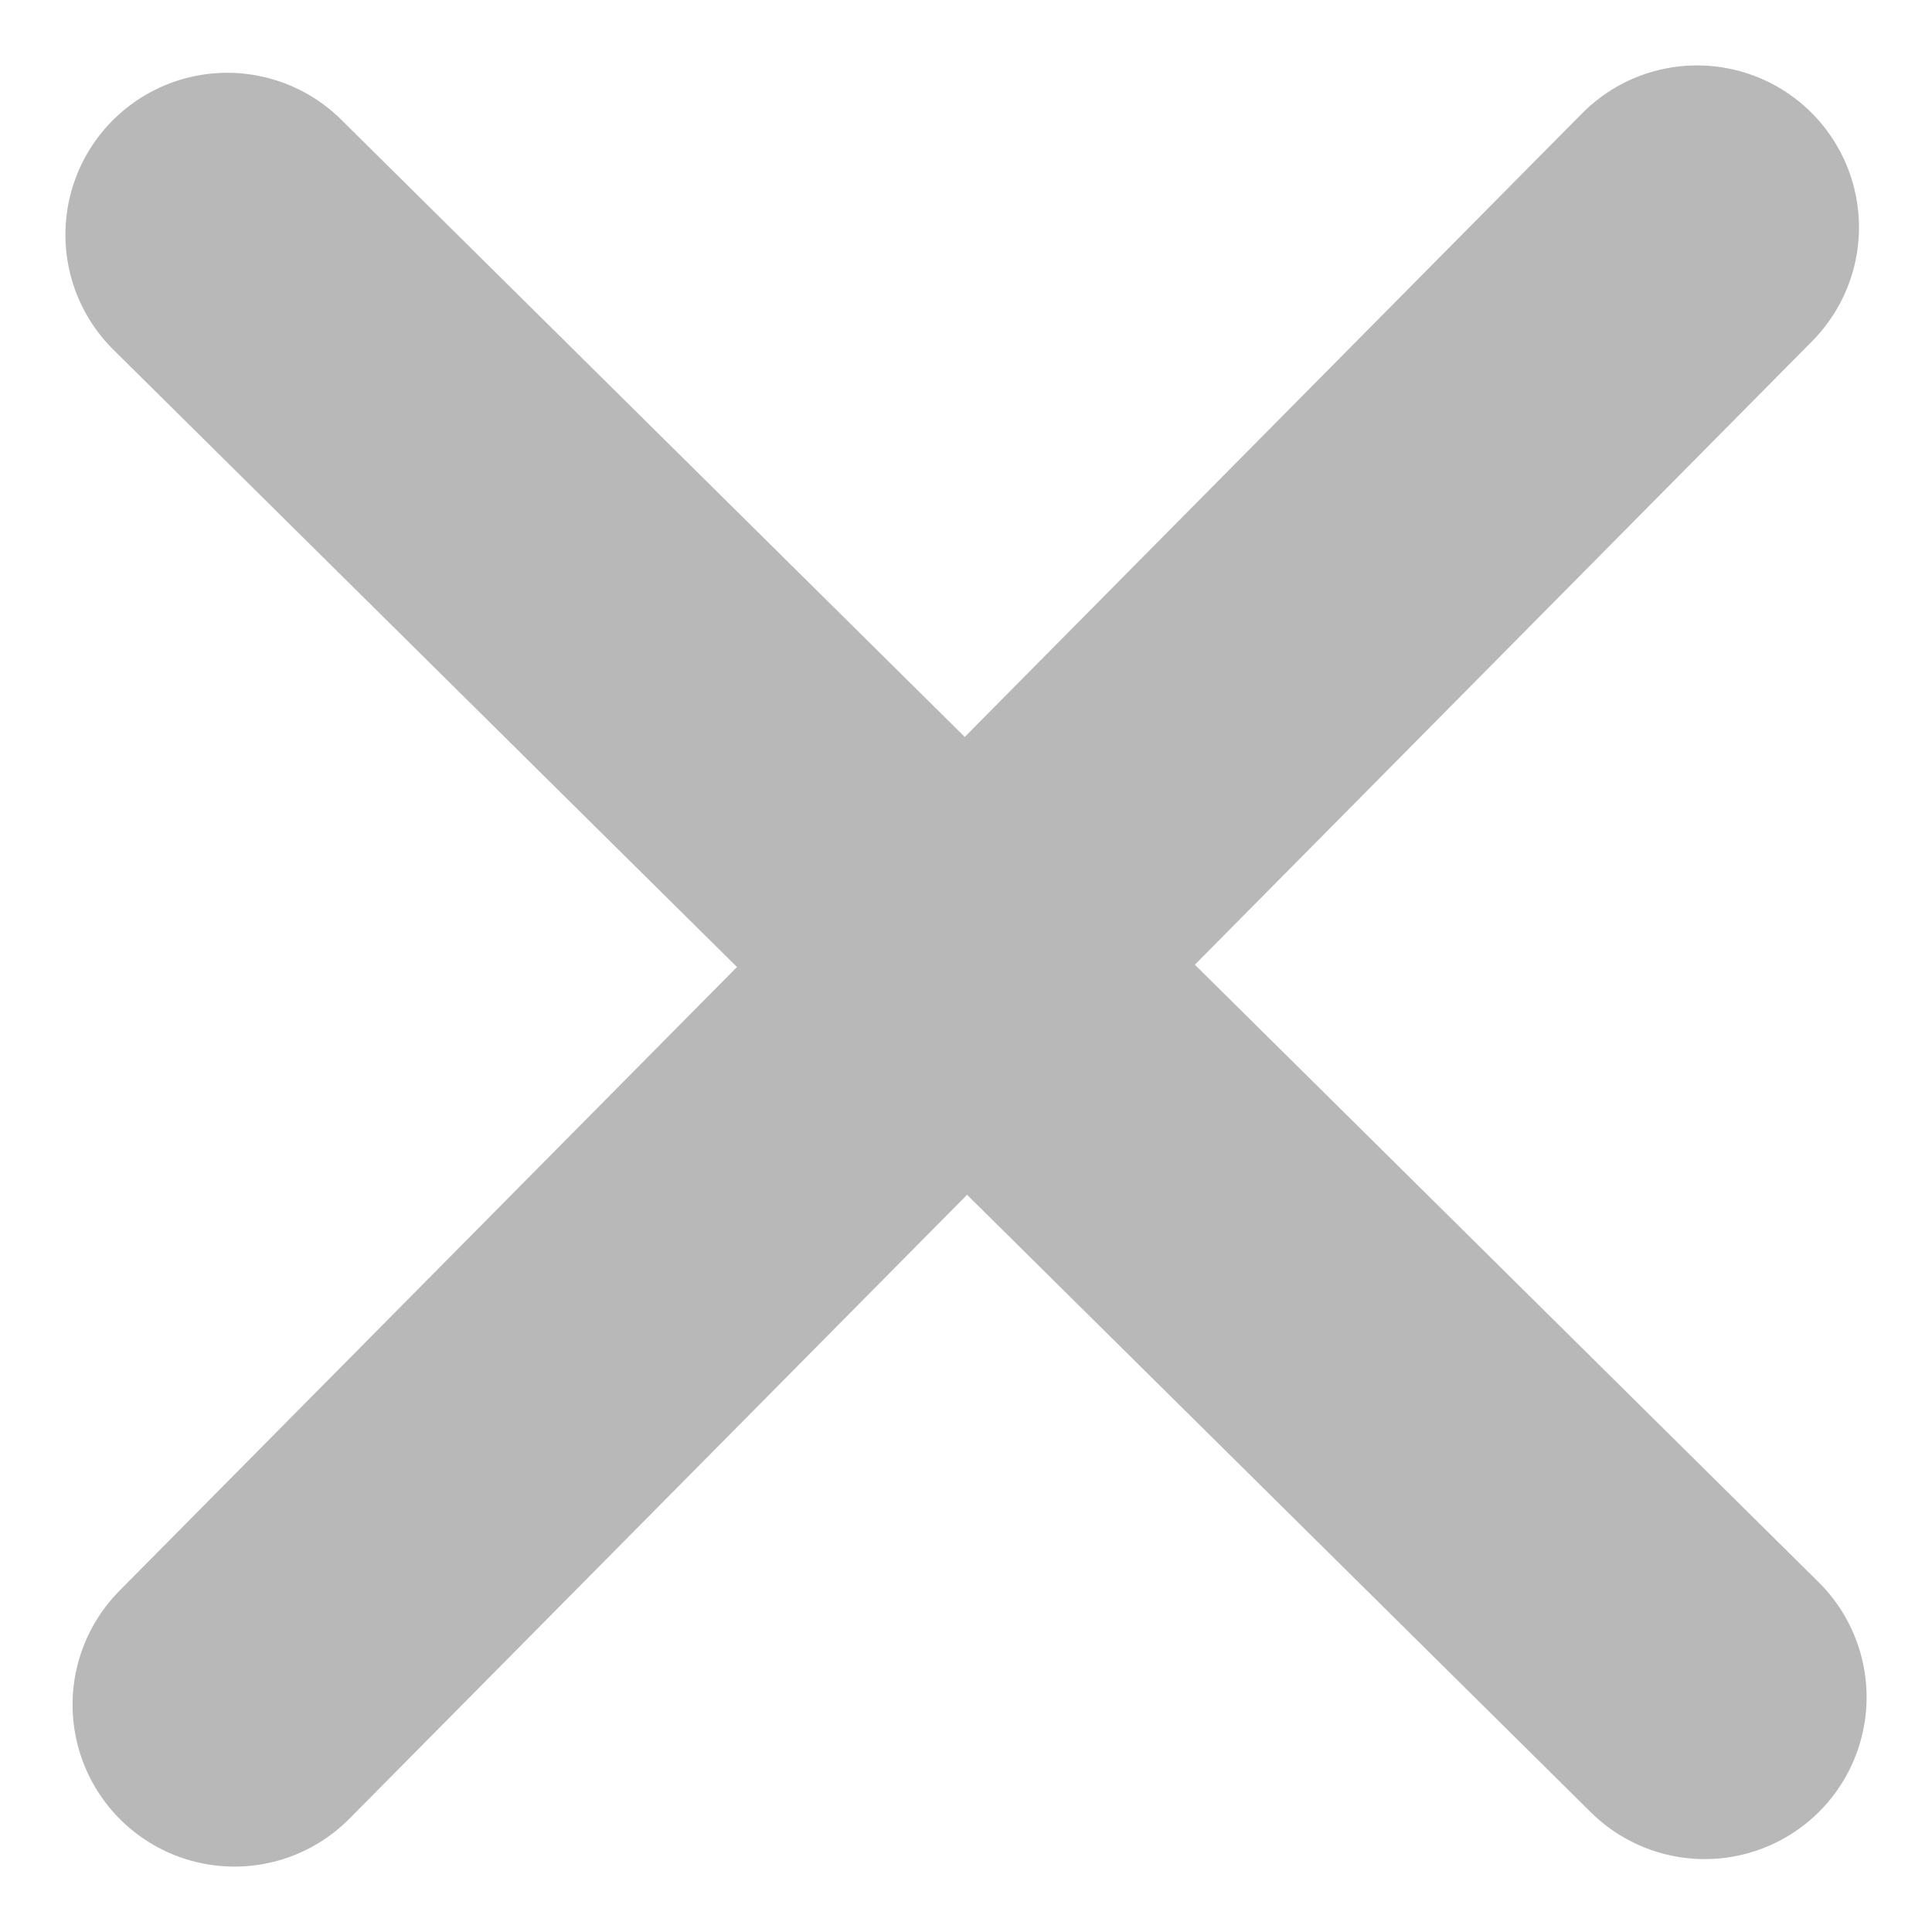 <svg width="17" height="17" viewBox="0 0 17 17" fill="none" xmlns="http://www.w3.org/2000/svg">
<path d="M2 2.065L15 14.934M2.063 15L14.933 2" stroke="#B8B8B8" stroke-width="2.849" stroke-linecap="round"/>
</svg>
